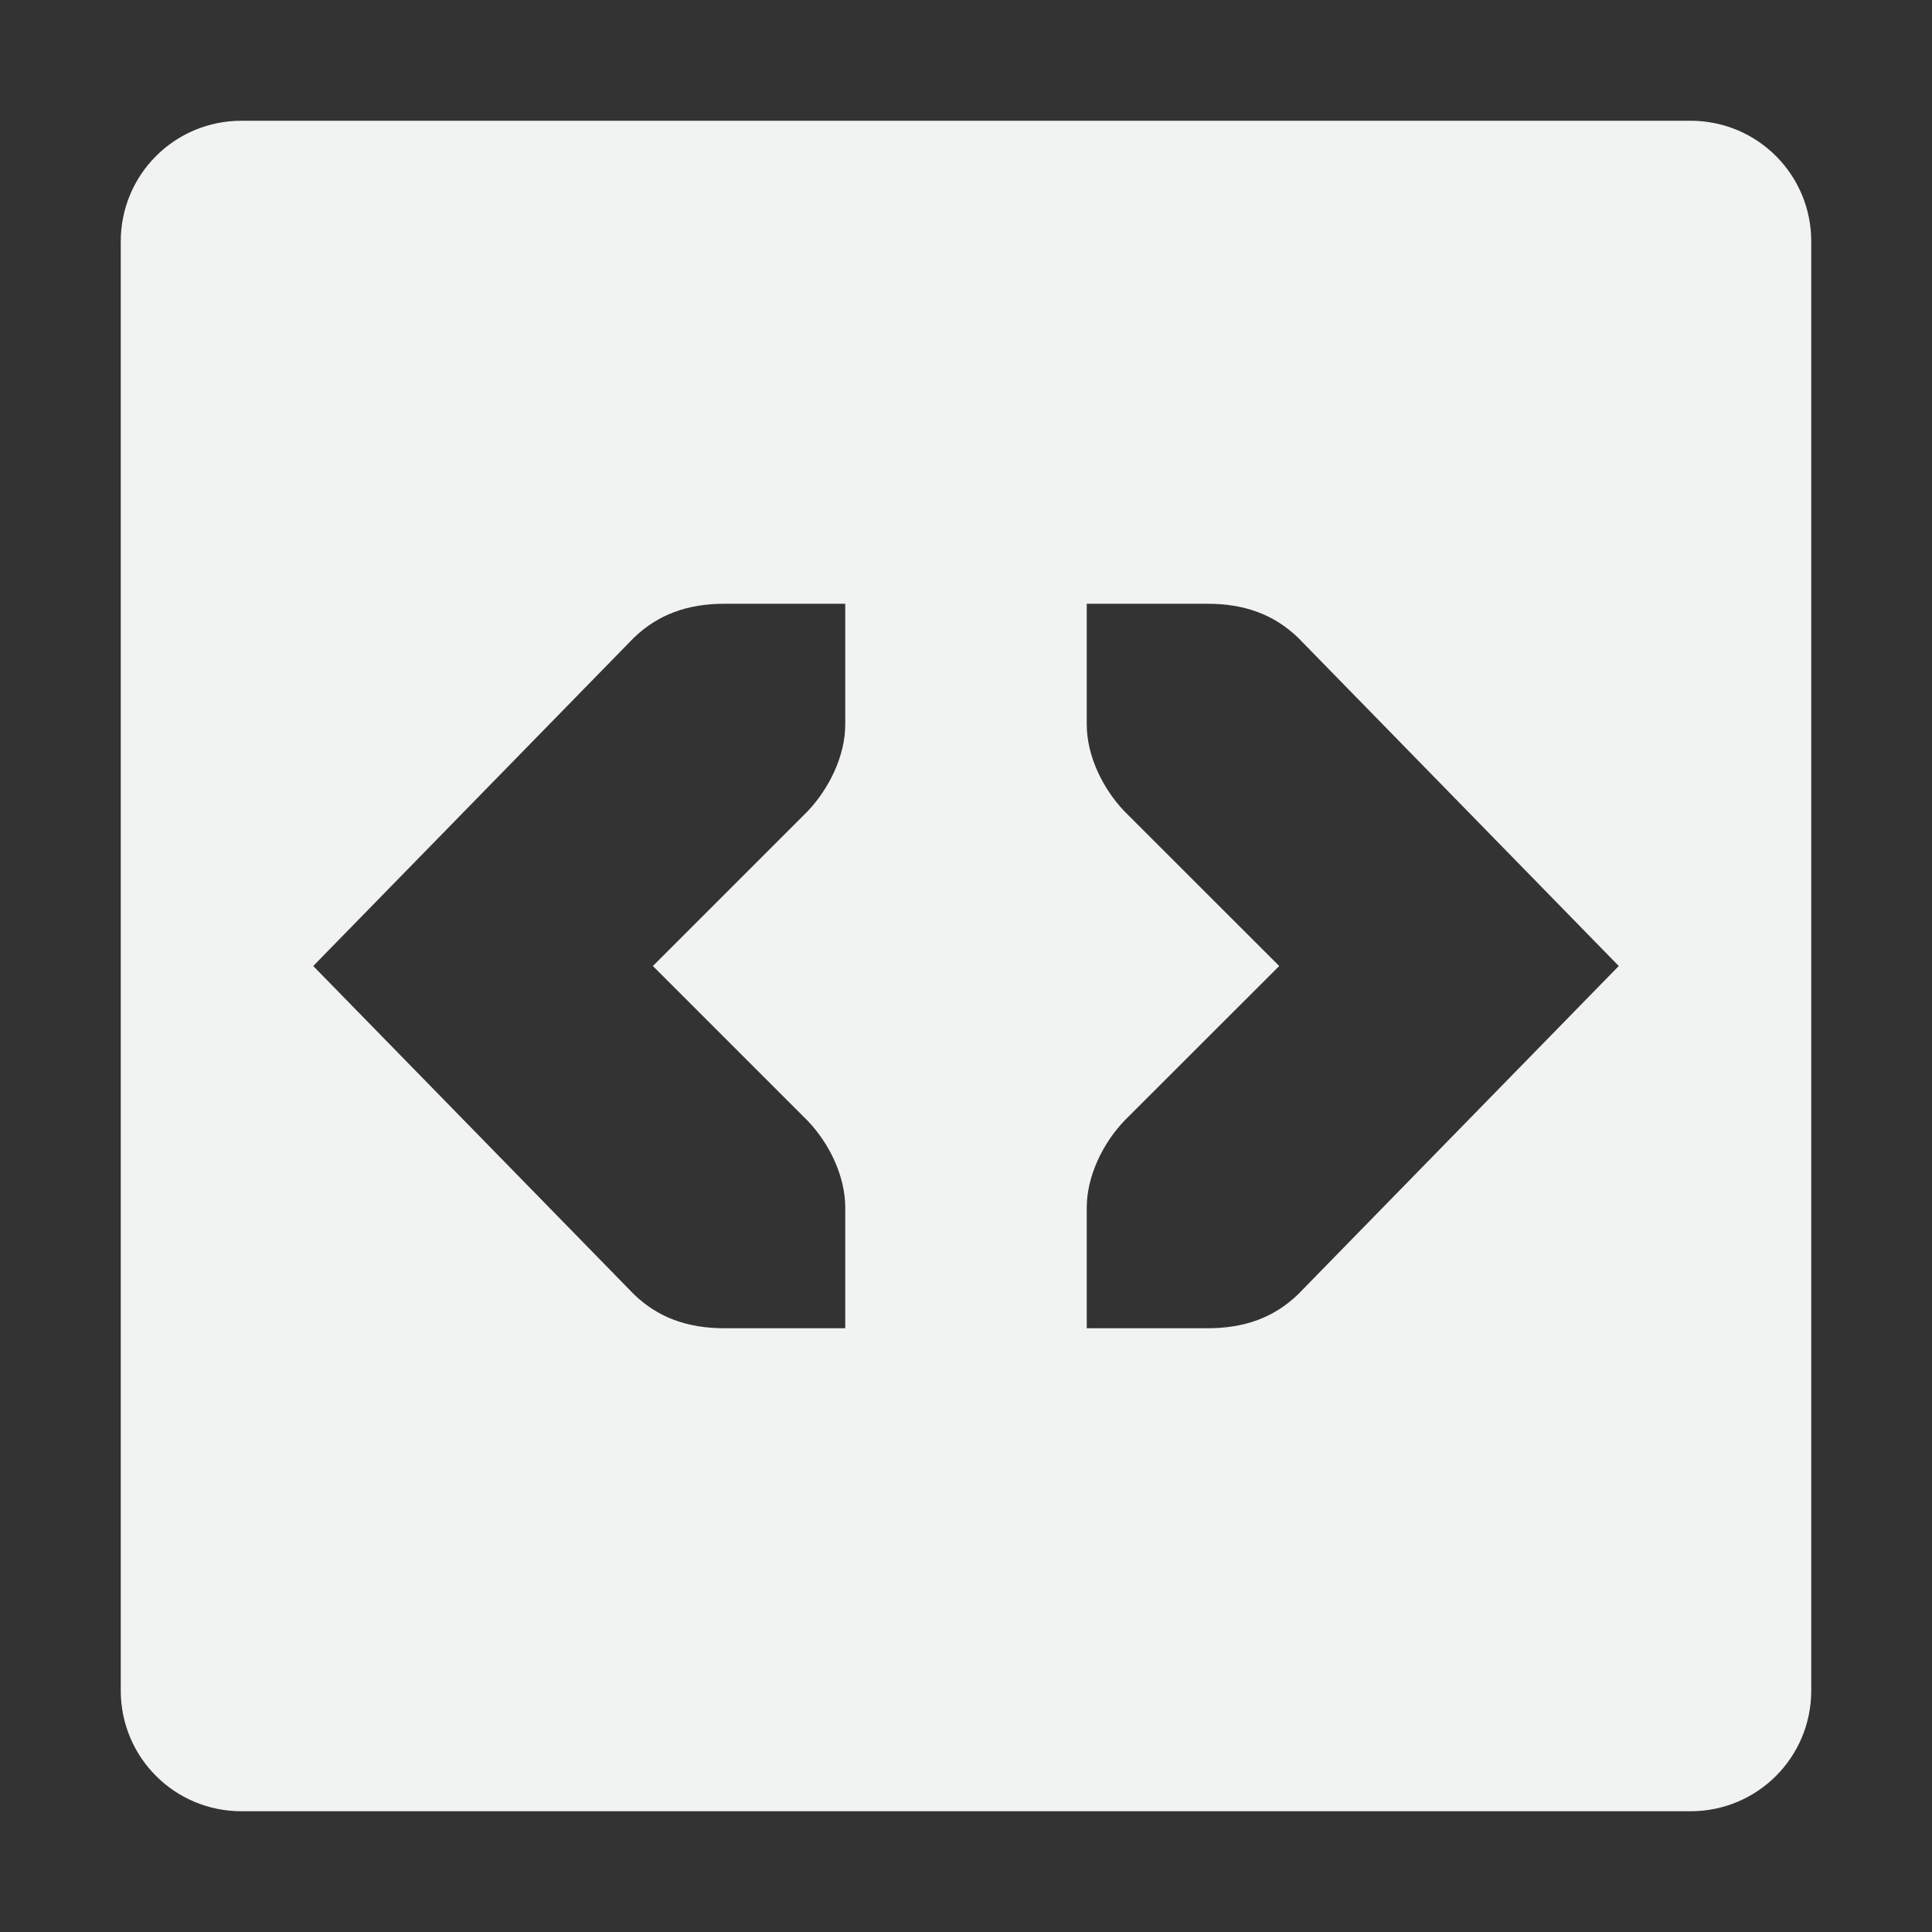 <?xml version="1.0" encoding="UTF-8" standalone="no"?>
<!--Part of Monotone: https://github.com/sixsixfive/Monotone, released under cc-by-sa_v4-->
<svg xmlns="http://www.w3.org/2000/svg" version="1" viewBox="0 0 16 16" width="32" height="32">
 <rect x="0" y="0" width="16" height="16" fill="#333333" stroke="none"/>
 <g fill="#f1f2f2">
  <path d="m2 1c-0.554 0-1 0.446-1 1v12c0 0.554 0.446 1 1 1h12c0.554 0 1-0.446 1-1v-12c0-0.554-0.446-1-1-1h-12zm4 4h1v1c0 0.257-0.131 0.528-0.312 0.719l-1.281 1.281 1.281 1.281c0.182 0.19 0.312 0.462 0.312 0.719v1h-1c-0.31 0-0.552-0.09-0.75-0.281l-2.656-2.719 2.656-2.719c0.198-0.19 0.44-0.281 0.75-0.281zm3 0h1c0.31 0 0.552 0.091 0.75 0.281l2.656 2.719-2.656 2.719c-0.198 0.191-0.44 0.281-0.75 0.281h-1v-1c0-0.257 0.131-0.529 0.312-0.719l1.282-1.281-1.282-1.281c-0.182-0.191-0.312-0.462-0.312-0.719v-1z" fill="#f1f2f2"/>
 </g>
</svg>
